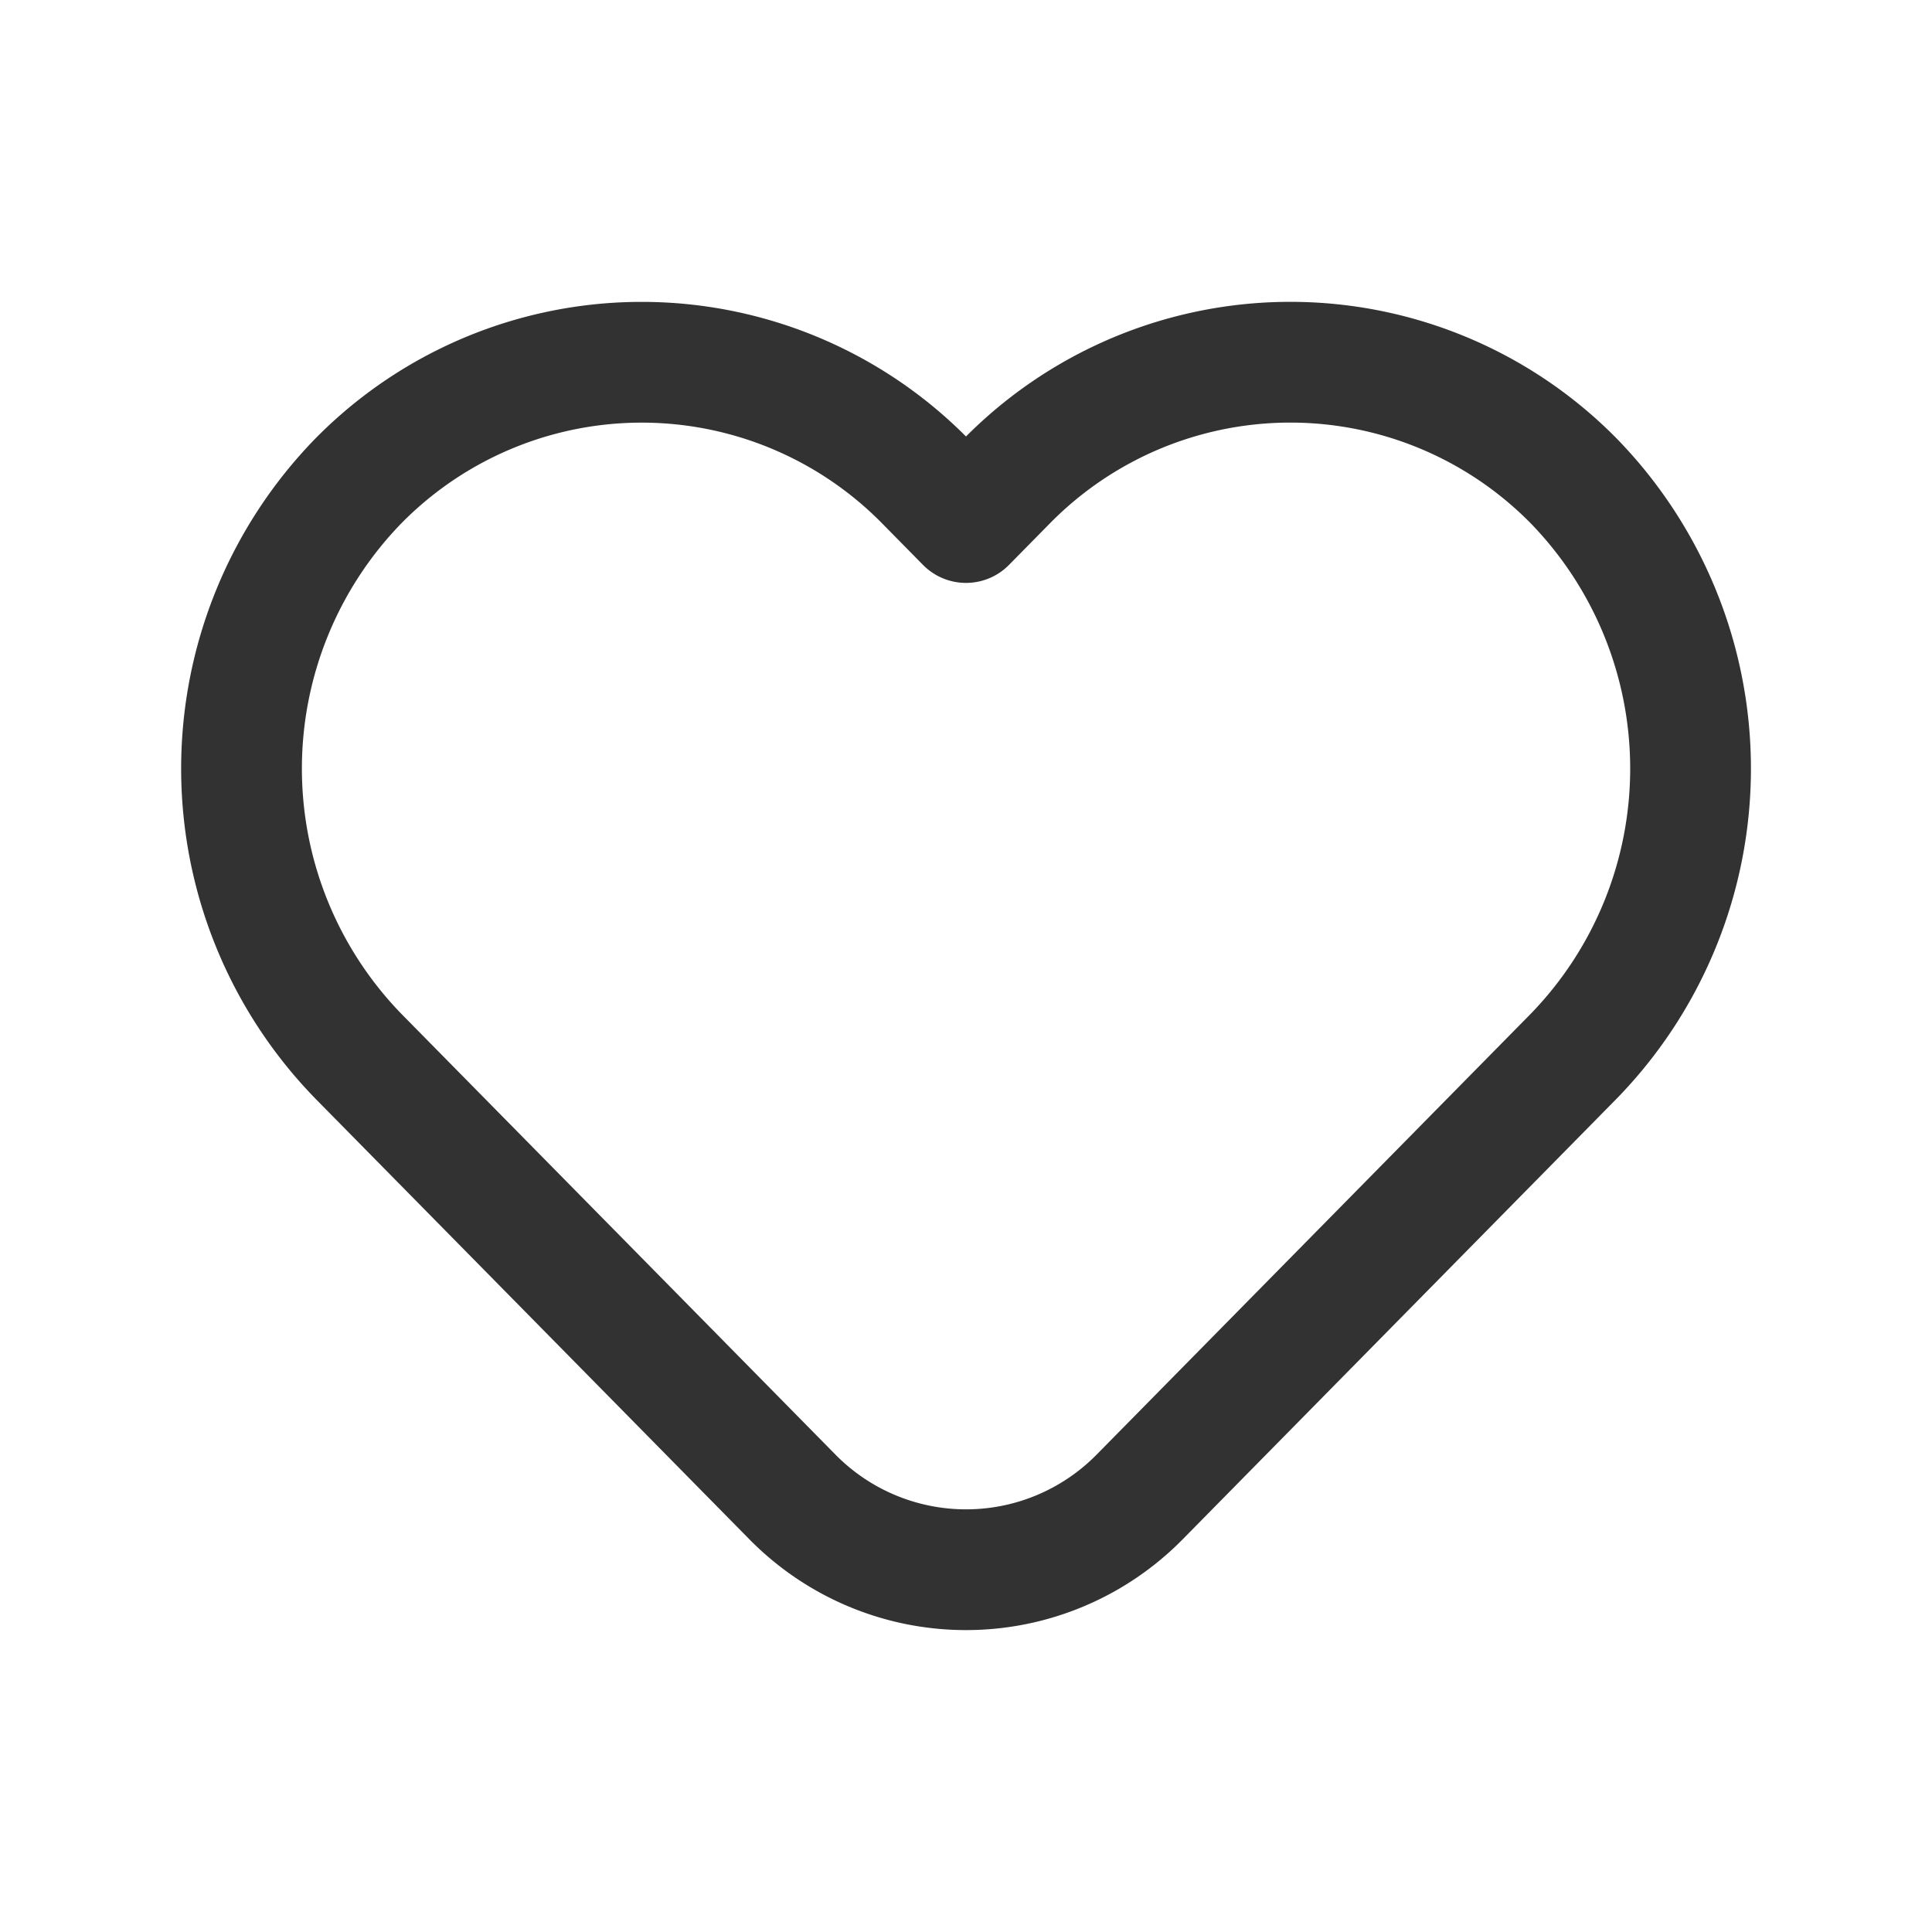 <svg id="Layer_3" data-name="Layer 3" xmlns="http://www.w3.org/2000/svg" viewBox="0 0 24 24"><path d="M12.509,5.974,12,6.491l-.509-.517a4.939,4.939,0,0,0-7.039,0h0a5.124,5.124,0,0,0,0,7.147l5.393,5.476a3.025,3.025,0,0,0,4.311,0l5.393-5.476a5.124,5.124,0,0,0,0-7.147h0A4.939,4.939,0,0,0,12.509,5.974Z" fill="none" stroke="#323232" stroke-linecap="round" stroke-linejoin="round" stroke-width="1.5"/><path d="M0,0H24V24H0Z" fill="none"/></svg>